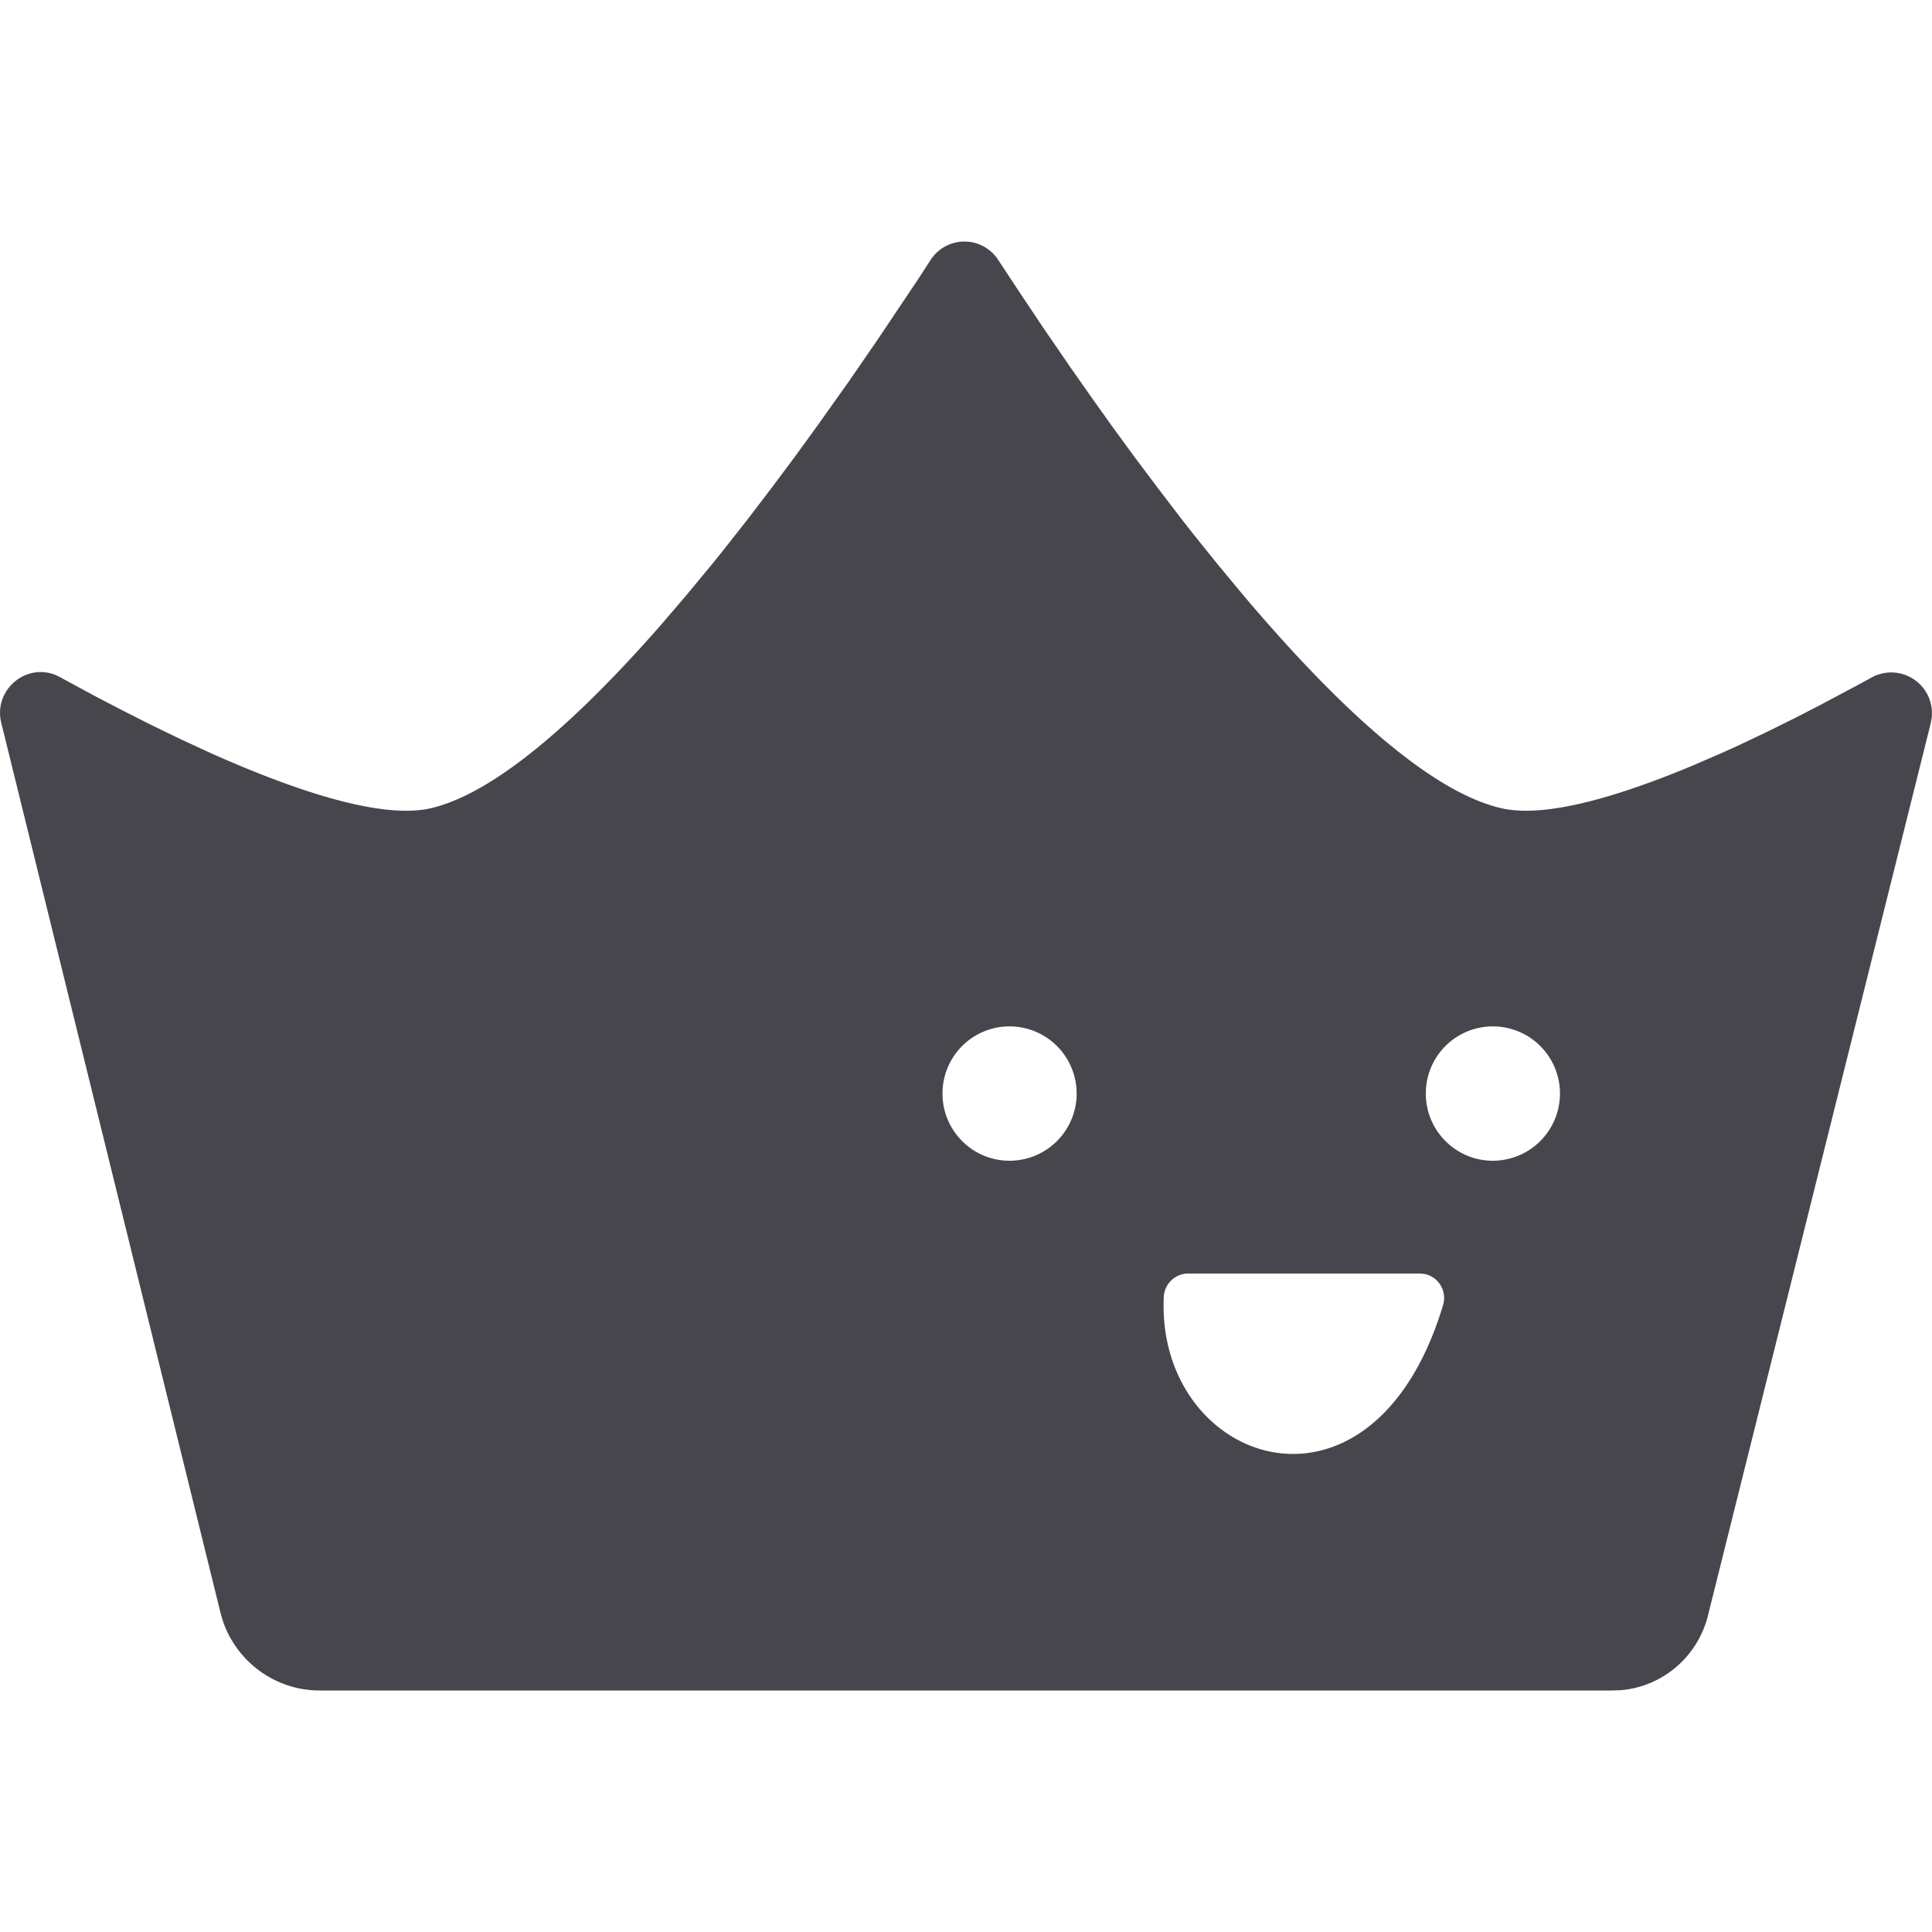 <svg width="24" height="24" viewBox="0 0 24 24" xmlns="http://www.w3.org/2000/svg">
    <path d="m12.401 3.23.253.384.3.449.343.5.25.356.263.37.277.379.289.385.297.389.152.194.31.385.314.378c1.107 1.309 2.282 2.427 3.197 2.64.54.127 1.442-.137 2.367-.523l.37-.16.185-.083.365-.173.356-.176.34-.175.475-.253.146-.08a.506.506 0 0 1 .746.503l-.012.067-2.768 11.086c-.128.511-.565.88-1.08.924L20.03 21H3.972c-.548 0-1.03-.352-1.204-.865l-.03-.105L.016 8.981c-.1-.407.3-.745.672-.597l.061.03.457.247.333.173.349.176.361.175.368.17c1.05.469 2.128.829 2.74.684.814-.193 1.845-1.126 2.85-2.272l.315-.368.313-.378.155-.192.304-.387.296-.388.288-.386.276-.38.39-.549.354-.514.5-.746.162-.249a.5.5 0 0 1 .841 0zm5.235 12.59h-2.875a.305.305 0 0 0-.304.292c-.097 2.08 2.588 3.032 3.47.098a.305.305 0 0 0-.232-.385l-.059-.005zm-5.096-3.07a.833.833 0 0 0-.832.835c0 .46.373.834.832.834a.833.833 0 0 0 0-1.669zm6.004 0a.833.833 0 0 0-.832.835c0 .46.373.834.832.834a.833.833 0 0 0 0-1.669z" fill="#48464D" fill-rule="evenodd"/>
</svg>

